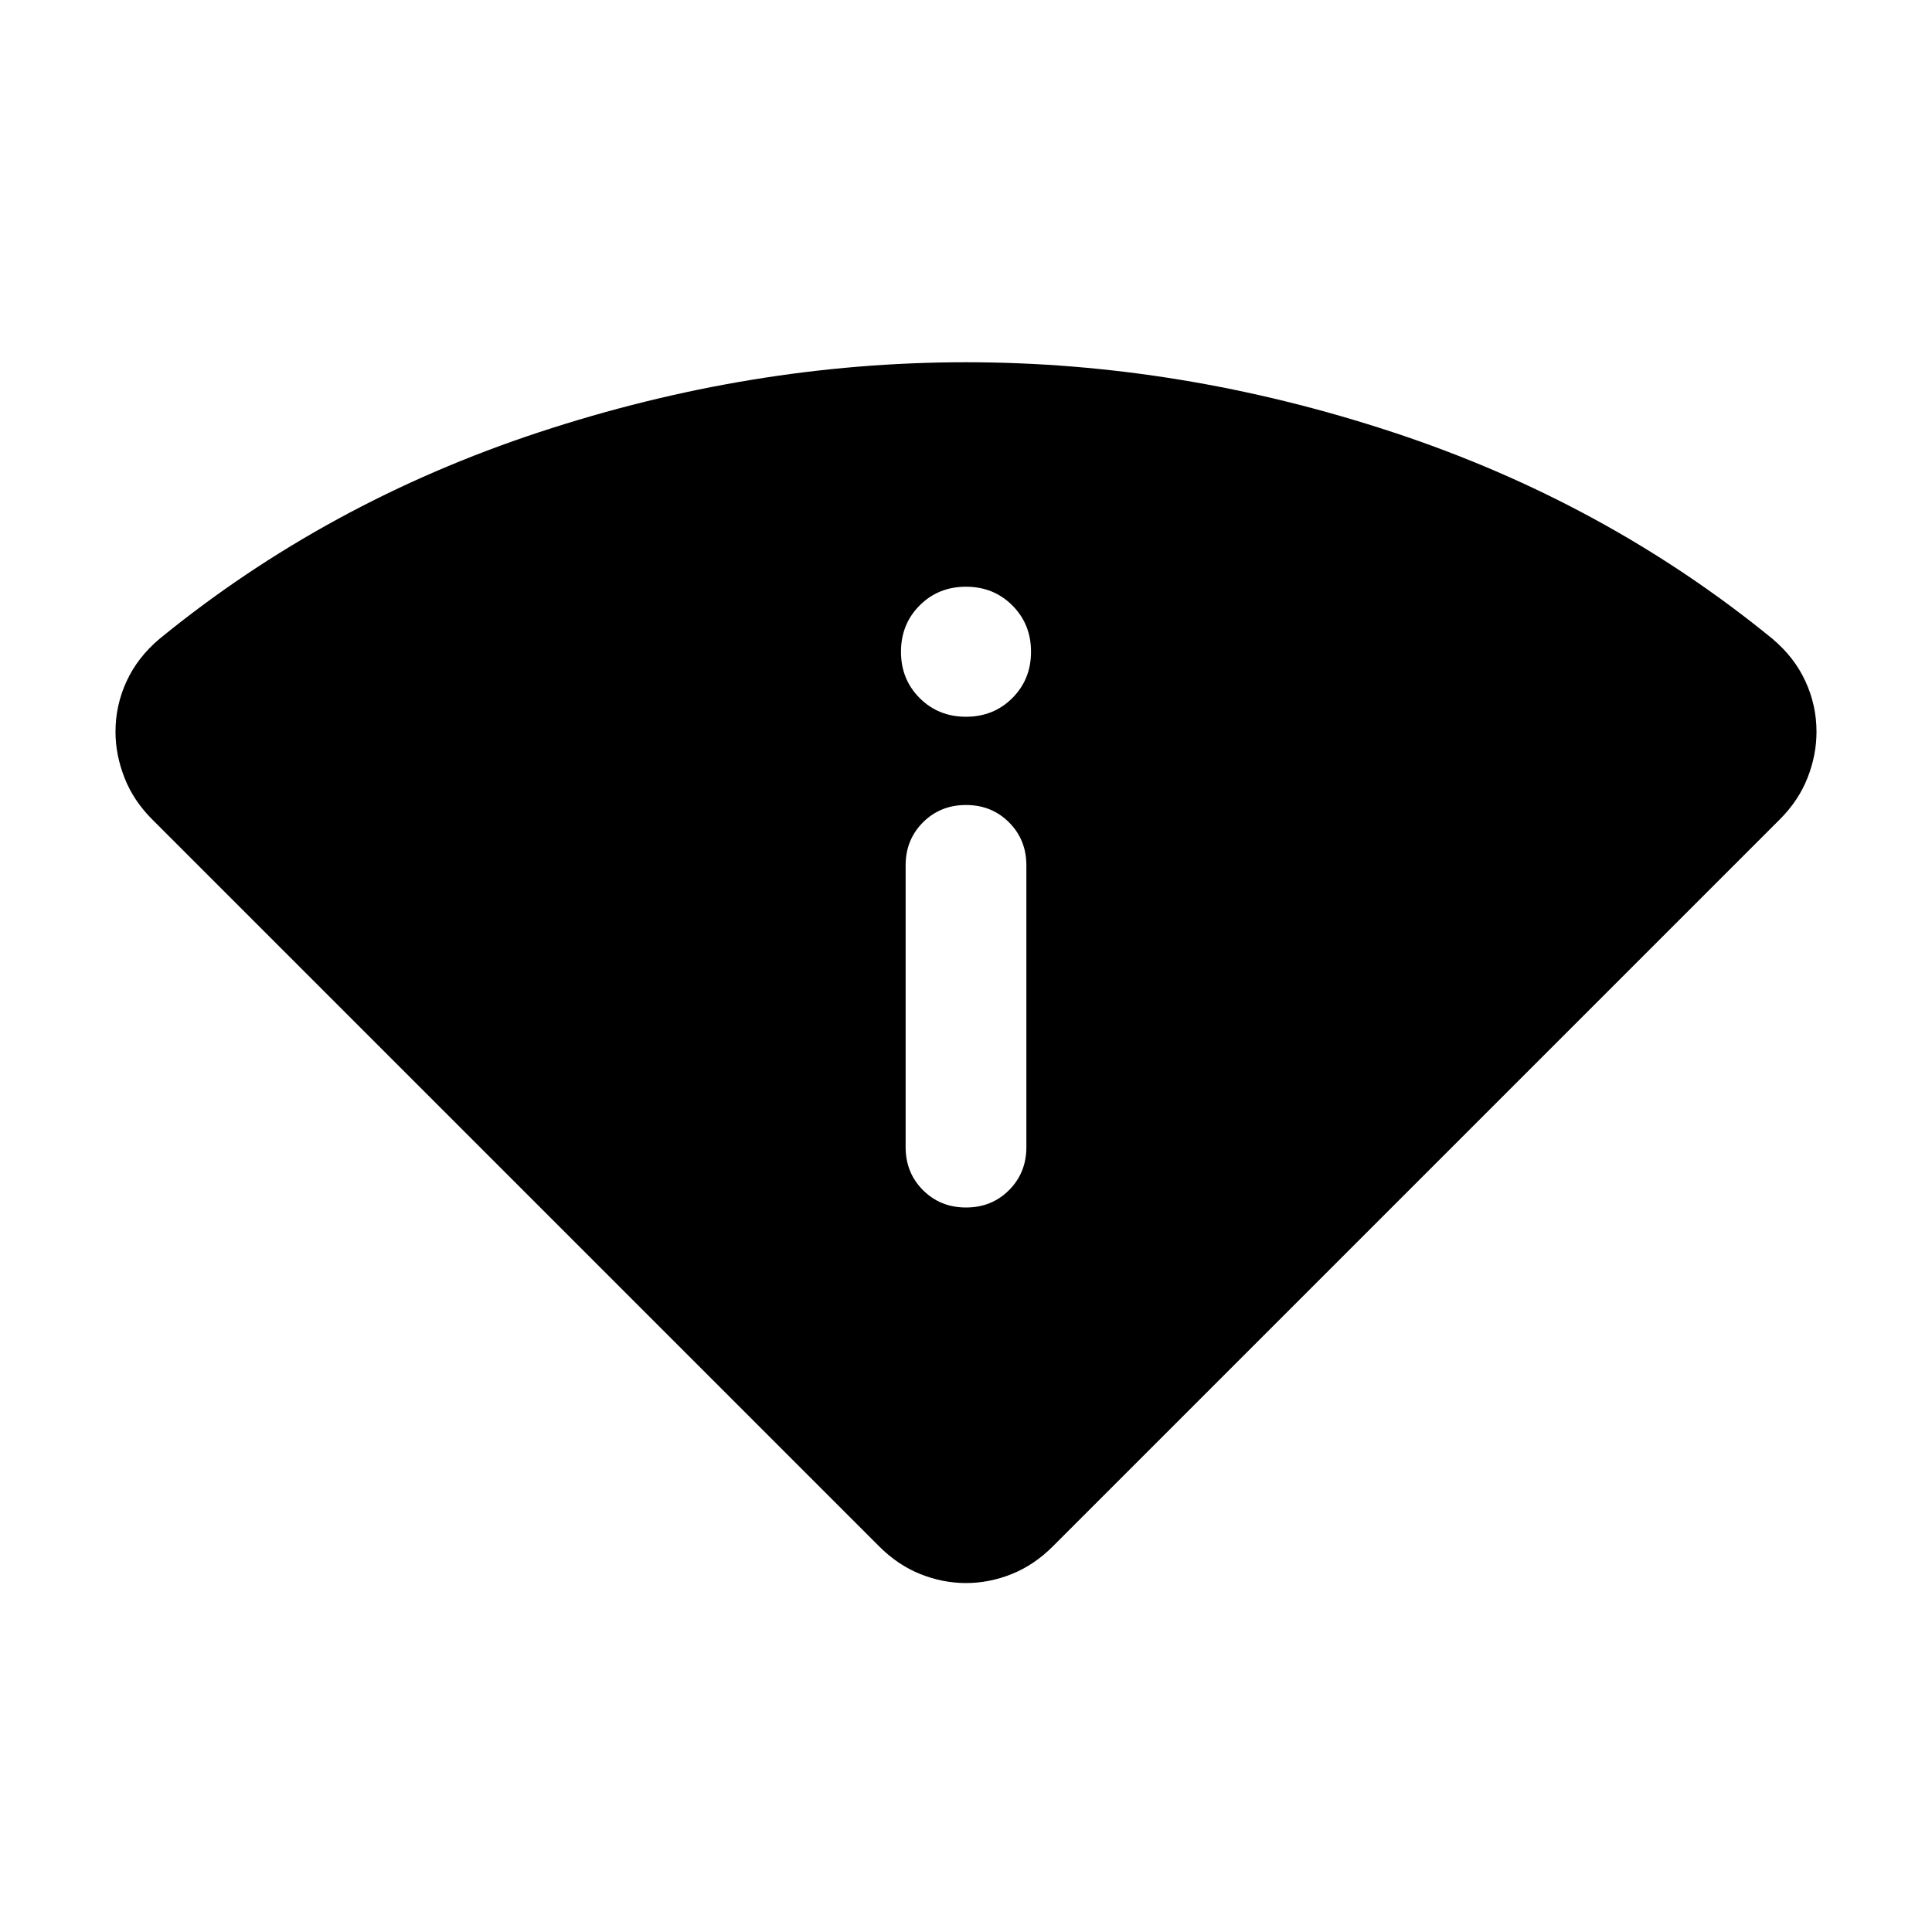 <svg xmlns="http://www.w3.org/2000/svg" height="24" viewBox="0 -960 960 960" width="24"><path d="M436.85-191.62 75.62-552.85q-9.31-9.3-13.77-20.71-4.46-11.41-4.46-22.82 0-13.08 5.46-25 5.46-11.93 16.38-21.16 83.16-67.92 188.66-102.69Q373.38-780 480-780q106.62 0 212.11 34.77 105.5 34.77 188.66 102.69 10.92 9.23 16.38 21.16 5.46 11.92 5.46 25 0 11.53-4.46 22.88t-13.77 20.65L523.15-191.62q-9.3 9.31-20.46 13.77-11.15 4.46-22.69 4.46-11.54 0-22.69-4.46-11.16-4.46-20.46-13.77ZM450-390q0 12.75 8.63 21.38 8.63 8.62 21.38 8.62 12.76 0 21.37-8.62Q510-377.25 510-390v-140q0-12.75-8.63-21.38-8.63-8.62-21.38-8.62-12.76 0-21.37 8.62Q450-542.75 450-530v140Zm30-213.85q13.73 0 23.02-9.28 9.29-9.29 9.29-23.02t-9.29-23.02q-9.29-9.29-23.02-9.29t-23.02 9.29q-9.29 9.29-9.29 23.02t9.29 23.02q9.29 9.28 23.02 9.28Z"/></svg>